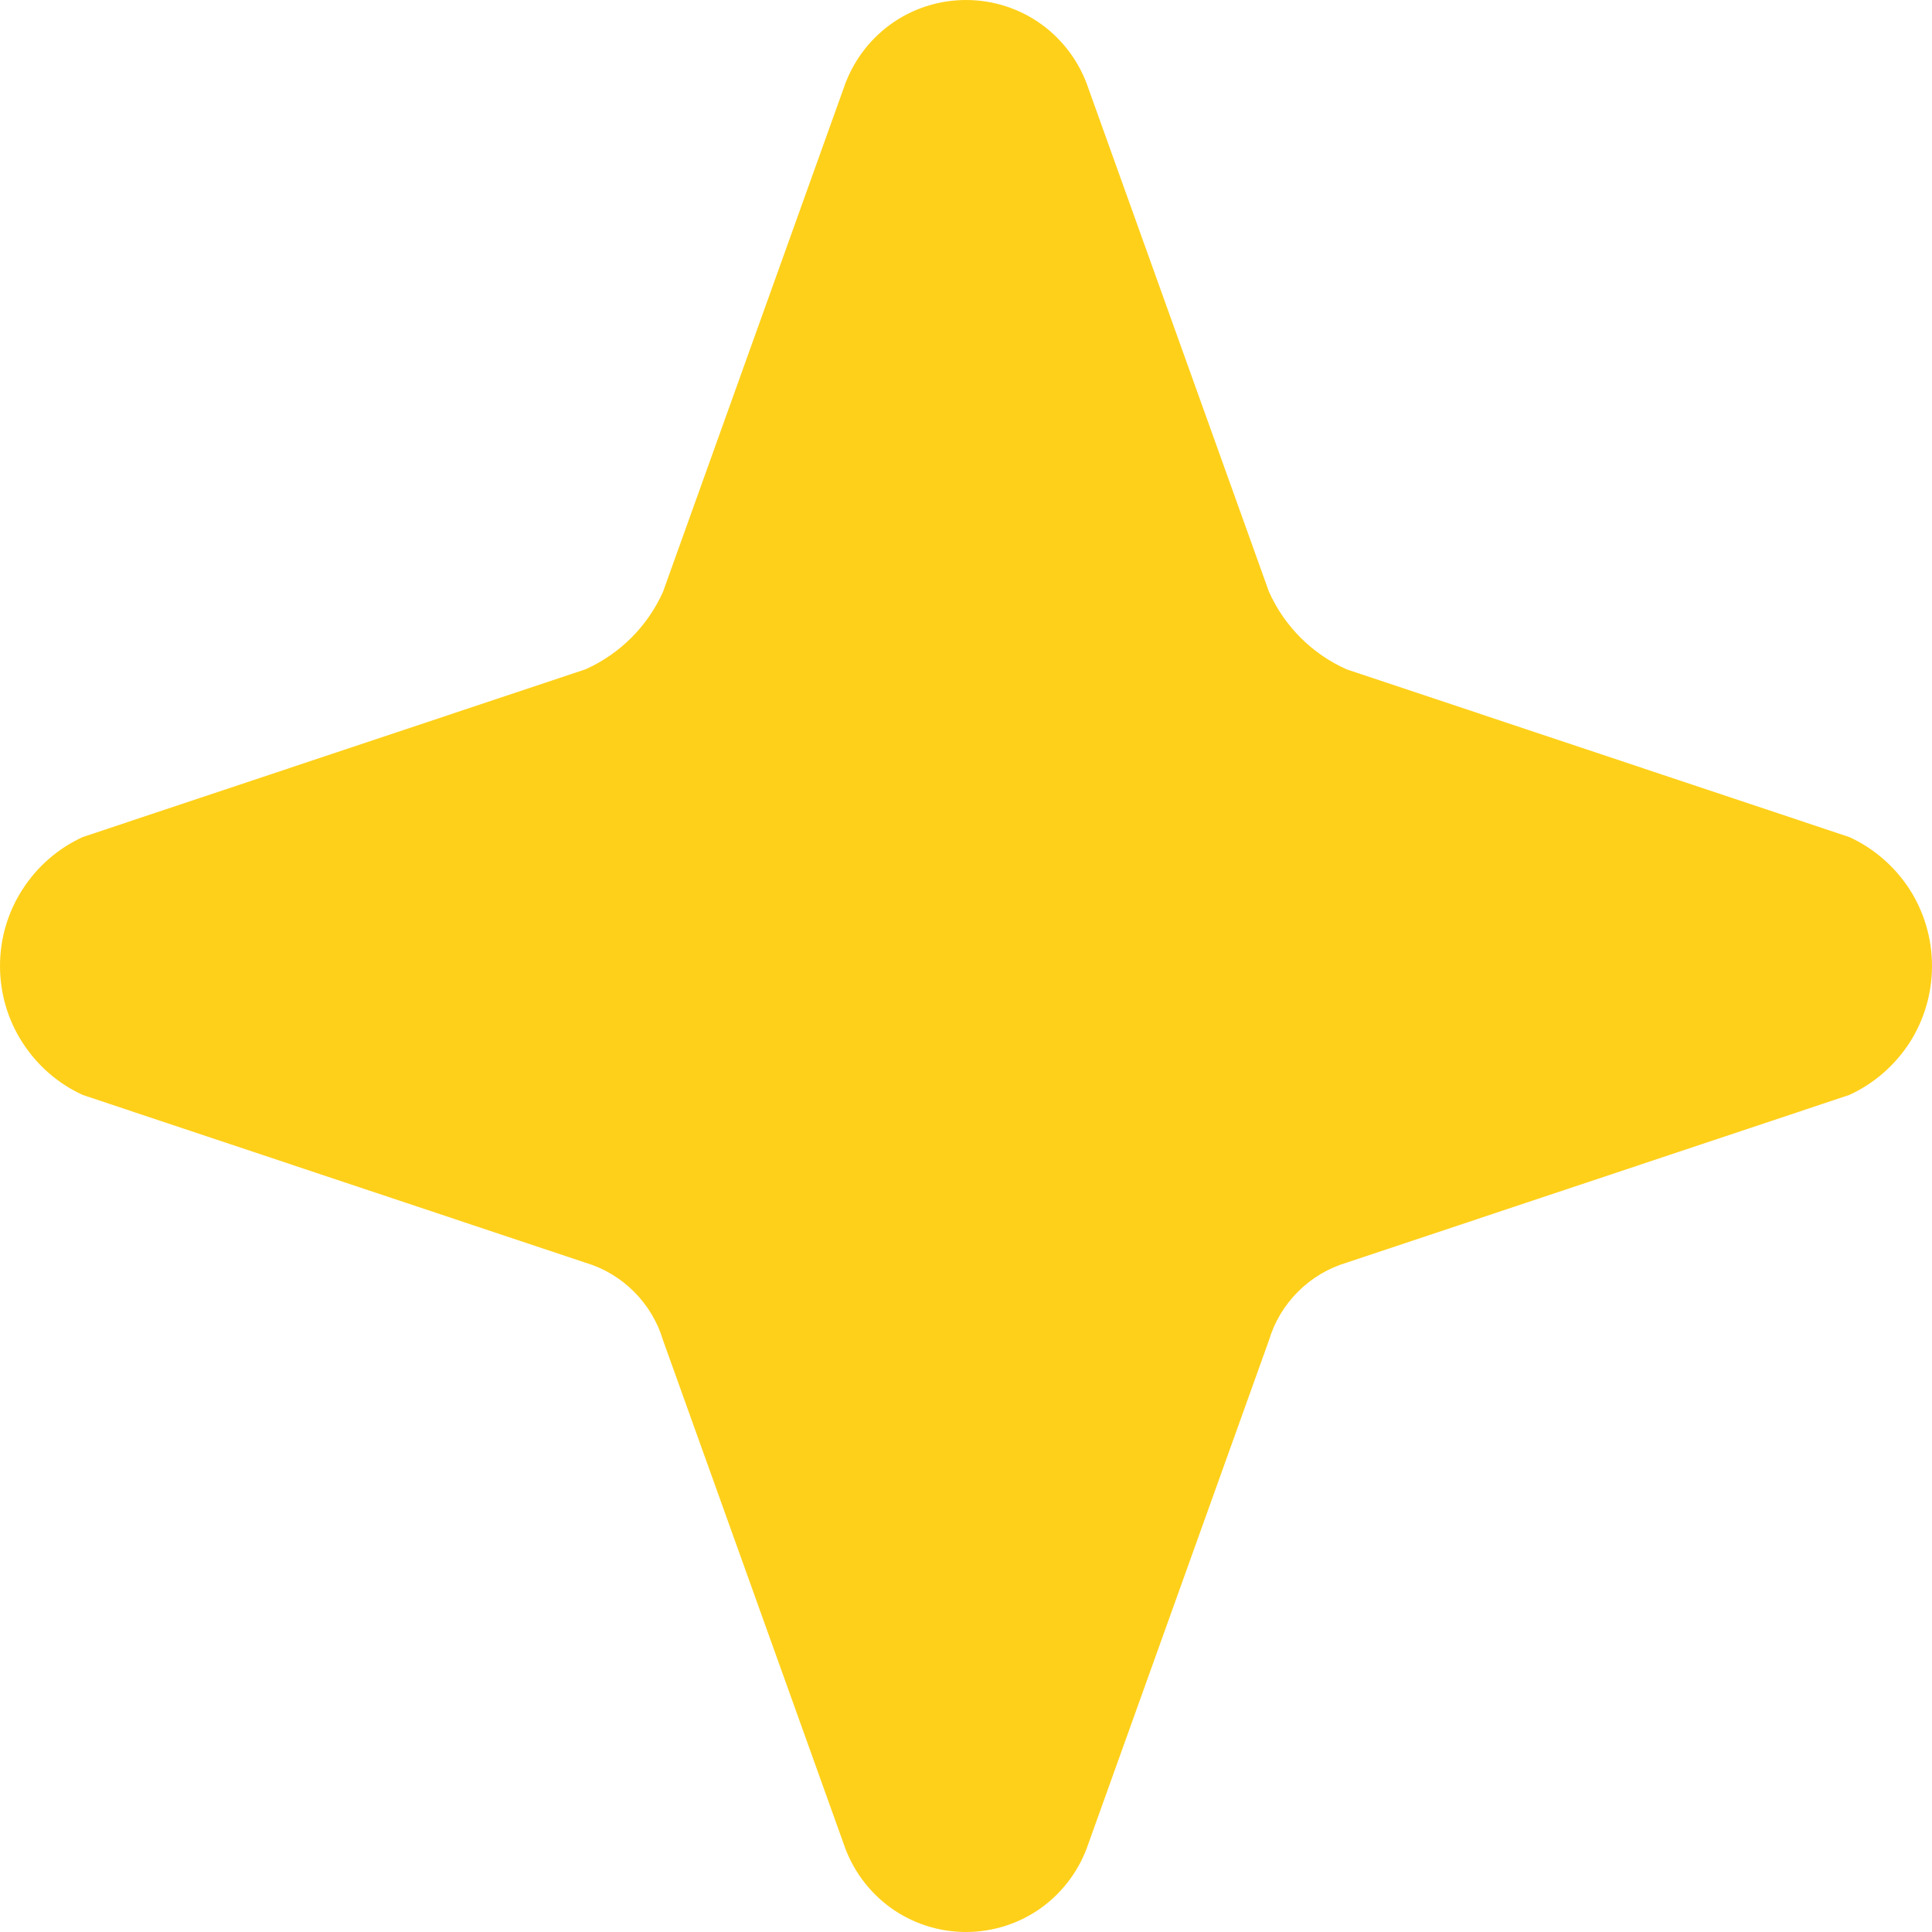 <svg width="12" height="12" viewBox="0 0 12 12" fill="none" xmlns="http://www.w3.org/2000/svg">
<path d="M8.363 7.843L11.486 6.801C11.639 6.731 11.769 6.618 11.861 6.476C11.952 6.334 12 6.169 12 6C12 5.831 11.952 5.666 11.861 5.524C11.769 5.382 11.639 5.269 11.486 5.199L8.363 4.157C8.149 4.061 7.978 3.89 7.882 3.676L6.761 0.551C6.708 0.391 6.606 0.251 6.47 0.152C6.333 0.053 6.169 0 6 0C5.831 0 5.667 0.053 5.53 0.152C5.394 0.251 5.292 0.391 5.239 0.551L4.118 3.676C4.022 3.89 3.851 4.061 3.637 4.157L0.514 5.199C0.361 5.269 0.231 5.382 0.14 5.524C0.048 5.666 0 5.831 0 6C0 6.169 0.048 6.334 0.14 6.476C0.231 6.618 0.361 6.731 0.514 6.801L3.637 7.843C3.751 7.877 3.854 7.939 3.938 8.023C4.022 8.107 4.084 8.21 4.118 8.324L5.239 11.449C5.292 11.609 5.394 11.749 5.53 11.848C5.667 11.947 5.831 12 6 12C6.169 12 6.333 11.947 6.47 11.848C6.606 11.749 6.708 11.609 6.761 11.449L7.882 8.324C7.916 8.21 7.978 8.107 8.062 8.023C8.146 7.939 8.249 7.877 8.363 7.843Z" fill="#FFD01A"/>
</svg>
